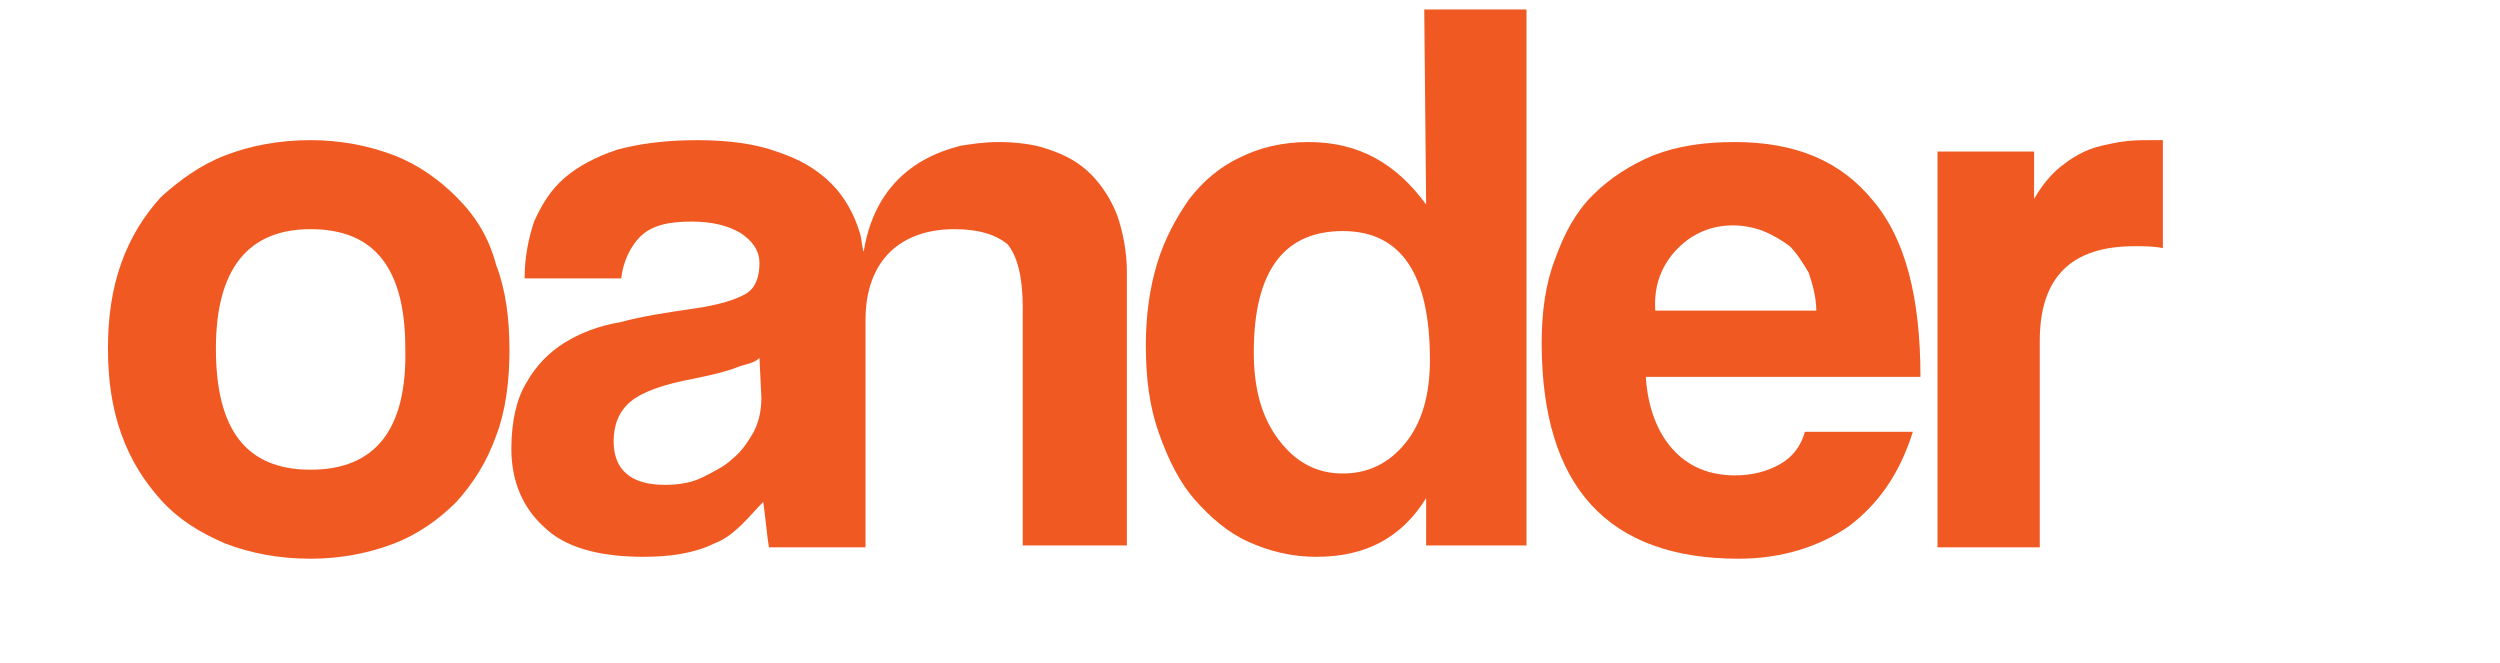 <?xml version="1.0" encoding="utf-8"?>
<!-- Generator: Adobe Illustrator 18.0.0, SVG Export Plug-In . SVG Version: 6.00 Build 0)  -->
<!DOCTYPE svg PUBLIC "-//W3C//DTD SVG 1.1//EN" "http://www.w3.org/Graphics/SVG/1.1/DTD/svg11.dtd">
<svg version="1.1" id="Layer_1" xmlns="http://www.w3.org/2000/svg" xmlns:xlink="http://www.w3.org/1999/xlink" x="0px" y="0px"
	 width="132px" height="35px" viewBox="0 0 132 35" style="enable-background:new 0 0 132 35;" xml:space="preserve">
<style type="text/css">
	.st0{fill:#f15922;}
</style>
<g>
	<path class="st0" d="M24.1,10.4c-0.9-0.9-2-1.7-3.3-2.2c-1.3-0.5-2.8-0.8-4.4-0.8c-1.7,0-3.2,0.3-4.5,0.8c-1.3,0.5-2.4,1.3-3.4,2.2
		c-0.9,1-1.6,2.1-2.1,3.5c-0.5,1.4-0.7,2.9-0.7,4.5c0,1.6,0.2,3.1,0.7,4.5c0.5,1.4,1.2,2.5,2.1,3.5c0.9,1,2,1.7,3.4,2.3
		c1.3,0.5,2.8,0.8,4.5,0.8c1.6,0,3.1-0.3,4.4-0.8c1.3-0.5,2.4-1.3,3.3-2.2c0.9-1,1.6-2.1,2.1-3.5c0.5-1.3,0.7-2.9,0.7-4.5
		c0-1.7-0.2-3.2-0.7-4.5C25.8,12.5,25.1,11.4,24.1,10.4z M16.4,24.8c-3.4,0-5-2.1-5-6.4c0-4.2,1.7-6.3,5-6.3c3.4,0,5,2.1,5,6.3
		C21.5,22.7,19.8,24.8,16.4,24.8z"/>
	<path class="st0" d="M101.4,19.9c0-4.2-0.8-7.3-2.5-9.3c-1.7-2.1-4.1-3.1-7.3-3.1c-1.6,0-3,0.2-4.3,0.7c-1.2,0.5-2.3,1.2-3.2,2.1
		c-0.9,0.9-1.5,2-2,3.4c-0.5,1.3-0.7,2.8-0.7,4.4c0,7.6,3.5,11.4,10.4,11.4c2.2,0,4.2-0.6,5.8-1.7c1.6-1.2,2.7-2.8,3.4-5h-5.7
		c-0.2,0.7-0.6,1.3-1.3,1.7c-0.7,0.4-1.5,0.6-2.4,0.6c-1.4,0-2.5-0.5-3.3-1.4c-0.8-0.9-1.3-2.2-1.4-3.8v0L101.4,19.9L101.4,19.9z
		 M88.6,13.1c0.8-0.8,1.8-1.2,2.9-1.2c0.5,0,1.1,0.1,1.6,0.3c0.5,0.2,1,0.5,1.4,0.8c0.4,0.4,0.7,0.9,1,1.4c0.2,0.6,0.4,1.3,0.4,2
		h-8.5C87.3,15,87.8,13.9,88.6,13.1z"/>
	<path class="st0" d="M113.6,7.4c-0.6,0-1.1,0-1.7,0.1c-0.5,0.1-1.1,0.2-1.6,0.4c-0.5,0.2-1,0.5-1.5,0.9c-0.5,0.4-1,1-1.4,1.7V8
		h-5.1v20.9h5.4V18c0-3.4,1.7-5,5-5c0.5,0,1,0,1.5,0.1V7.4H113.6z"/>
	<path class="st0" d="M57.6,9.2c-0.6-0.6-1.3-1-2.2-1.3c-0.8-0.3-1.8-0.4-2.7-0.4c-0.7,0-1.4,0.1-2,0.2c-1.1,0.3-4.4,1.2-5.1,5.6
		c-0.1-0.3-0.1-0.7-0.2-1c-0.3-1-0.8-1.9-1.5-2.6C43.1,8.9,42.2,8.4,41,8c-1.1-0.4-2.5-0.6-4.2-0.6c-1.7,0-3.1,0.2-4.2,0.5
		c-1.2,0.4-2.1,0.9-2.8,1.5c-0.7,0.6-1.2,1.4-1.6,2.3c-0.3,0.9-0.5,1.9-0.5,3h5.1c0.1-0.9,0.5-1.7,1-2.2c0.6-0.6,1.5-0.8,2.7-0.8
		c1.1,0,1.9,0.2,2.6,0.6c0.6,0.4,1,0.9,1,1.6c0,0.7-0.2,1.3-0.7,1.6c-0.5,0.3-1.4,0.6-2.8,0.8c-1.4,0.2-2.7,0.4-3.8,0.7
		c-1.2,0.2-2.2,0.6-3,1.1c-0.8,0.5-1.5,1.2-2,2.1C27.3,21,27,22.2,27,23.7c0,1.7,0.6,3.1,1.7,4.1c1.1,1.1,2.9,1.6,5.3,1.6
		c1.4,0,2.7-0.2,3.7-0.7c1.1-0.4,1.9-1.5,2.6-2.2c0.1,0.7,0.2,1.8,0.3,2.4v0h5.1v-12c0-3.2,1.9-4.8,4.7-4.8c1.3,0,2.2,0.3,2.8,0.8
		c0.5,0.6,0.8,1.7,0.8,3.3v12.6h5.5V14.4c0-1.1-0.2-2.1-0.5-3C58.7,10.6,58.2,9.8,57.6,9.2z M40.2,21c0,0.6-0.1,1.2-0.4,1.8
		c-0.3,0.5-0.6,1-1.1,1.4c-0.4,0.4-1,0.7-1.6,1s-1.3,0.4-2,0.4c-1.8,0-2.7-0.8-2.7-2.3c0-0.9,0.3-1.6,0.9-2.1
		c0.6-0.5,1.7-0.9,3.3-1.2c1-0.2,1.8-0.4,2.3-0.6c0.5-0.2,0.9-0.2,1.2-0.5L40.2,21z"/>
	<path class="st0" d="M75.3,10.8c-1.6-2.2-3.6-3.3-6.2-3.3c-1.4,0-2.6,0.3-3.6,0.8c-1.1,0.5-2,1.3-2.7,2.2c-0.7,1-1.3,2.1-1.7,3.4
		c-0.4,1.3-0.6,2.8-0.6,4.3c0,1.8,0.2,3.3,0.7,4.7c0.5,1.4,1.1,2.6,1.9,3.5s1.7,1.7,2.8,2.2c1.1,0.5,2.3,0.8,3.6,0.8
		c2.6,0,4.5-1,5.8-3.1l0,2.5h5.3V0.5h-5.4L75.3,10.8L75.3,10.8z M74.2,23.4c-0.9,1.1-2,1.6-3.3,1.6c-1.4,0-2.5-0.6-3.4-1.8
		c-0.9-1.2-1.3-2.7-1.3-4.6c0-4.3,1.6-6.4,4.7-6.4c3.1,0,4.6,2.3,4.6,6.8C75.5,20.8,75.1,22.3,74.2,23.4z"/>
</g>
</svg>

